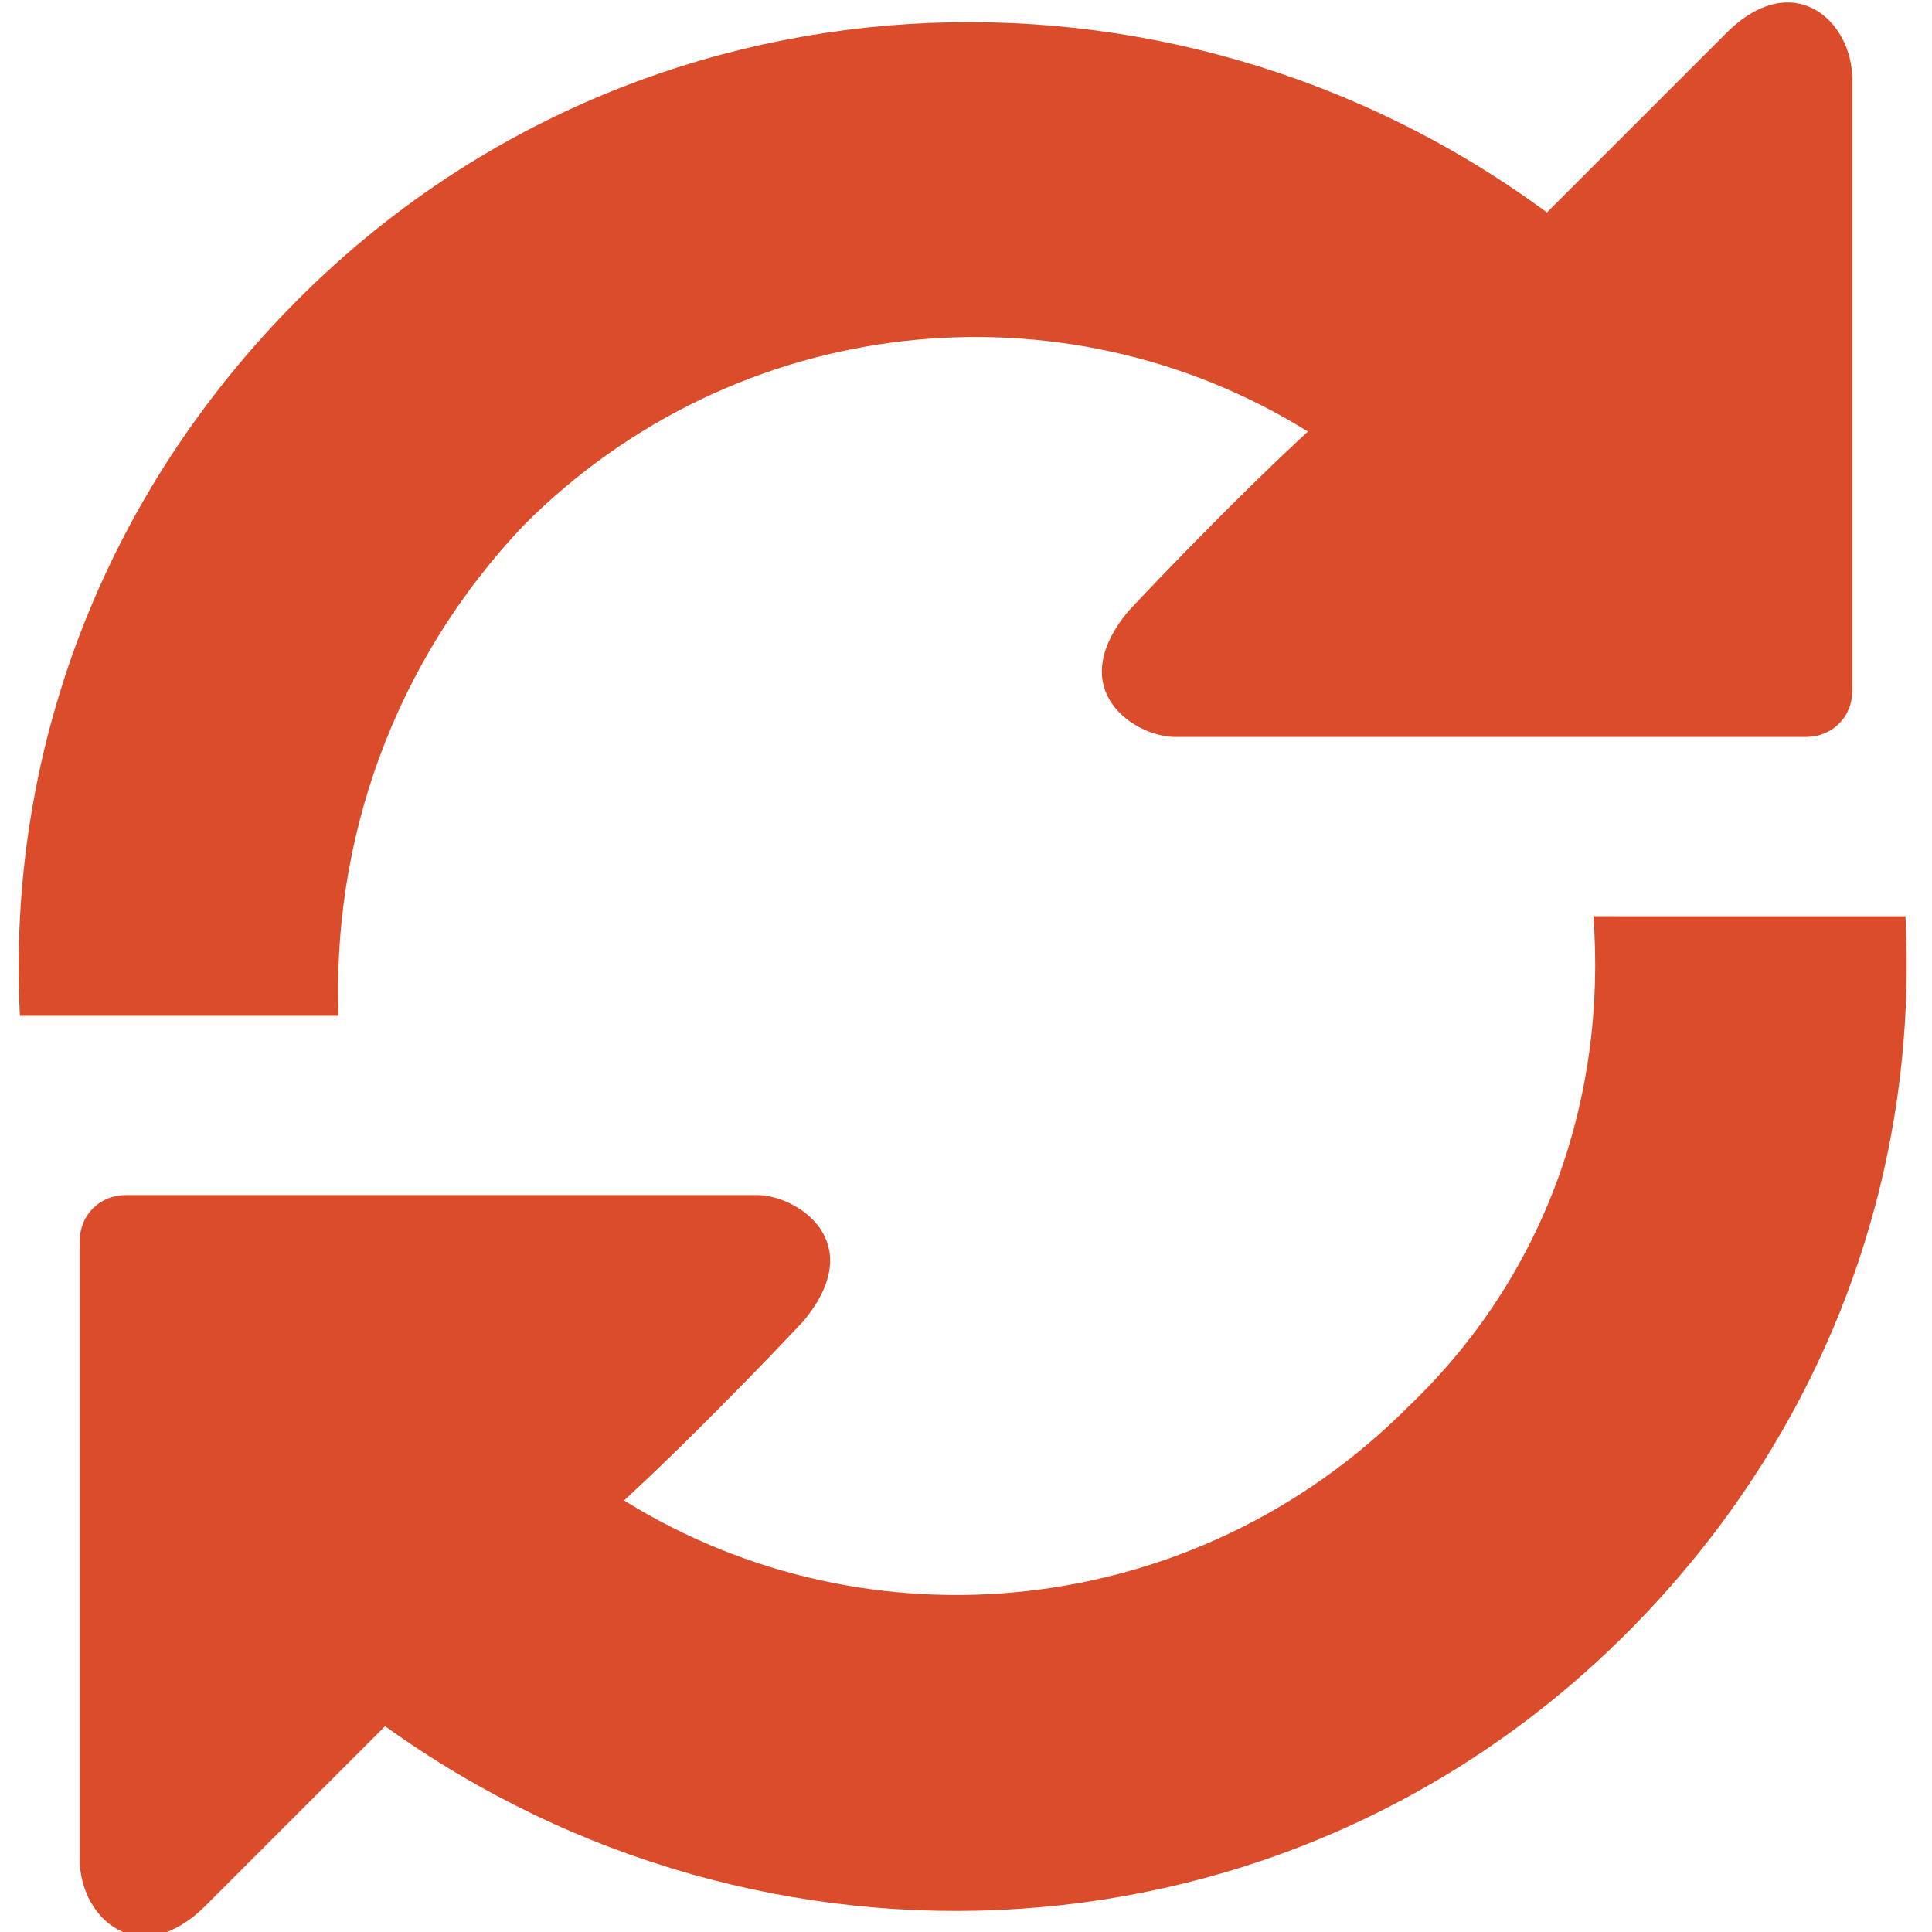 <?xml version="1.0" encoding="utf-8"?>
<!-- Generator: Adobe Illustrator 19.2.0, SVG Export Plug-In . SVG Version: 6.00 Build 0)  -->
<svg version="1.1" id="Capa_1" xmlns="http://www.w3.org/2000/svg" xmlns:xlink="http://www.w3.org/1999/xlink" x="0px" y="0px"
	 viewBox="0 0 29.1 29.1" style="enable-background:new 0 0 29.1 29.1;" xml:space="preserve">
<style type="text/css">
	.st0{fill:#DB4C2A;}
</style>
<g>
	<g>
		<path class="st0" d="M7.9,7.9c3.2-3.2,8.1-3.7,11.8-1.4c-1.3,1.2-2.7,2.7-2.7,2.7c-1,1.2,0.1,1.9,0.7,1.9l6.8,0c0.4,0,0.7,0,0.7,0
			s0.3,0,0.7,0h1.3c0.4,0,0.7-0.3,0.7-0.7V1.2c0-0.9-0.9-1.7-1.9-0.7c0,0-1.6,1.6-2.7,2.7C17.6-1,9.6-0.6,4.5,4.5
			c-3,3-4.4,6.9-4.2,10.8h4.8C5,12.7,5.9,10,7.9,7.9z"/>
		<path class="st0" d="M24,13.8c0.2,2.7-0.7,5.4-2.8,7.4c-3.2,3.2-8.1,3.7-11.8,1.4c1.3-1.2,2.7-2.7,2.7-2.7c1-1.2-0.1-1.9-0.7-1.9
			l-6.8,0c-0.4,0-0.7,0-0.7,0s-0.3,0-0.7,0H1.9c-0.4,0-0.7,0.3-0.7,0.7V28c0,0.9,0.9,1.7,1.9,0.7c0,0,1.6-1.6,2.7-2.7
			c5.7,4.1,13.6,3.7,18.7-1.4c3-3,4.4-6.9,4.2-10.8L24,13.8L24,13.8z"/>
	</g>
</g>
</svg>
